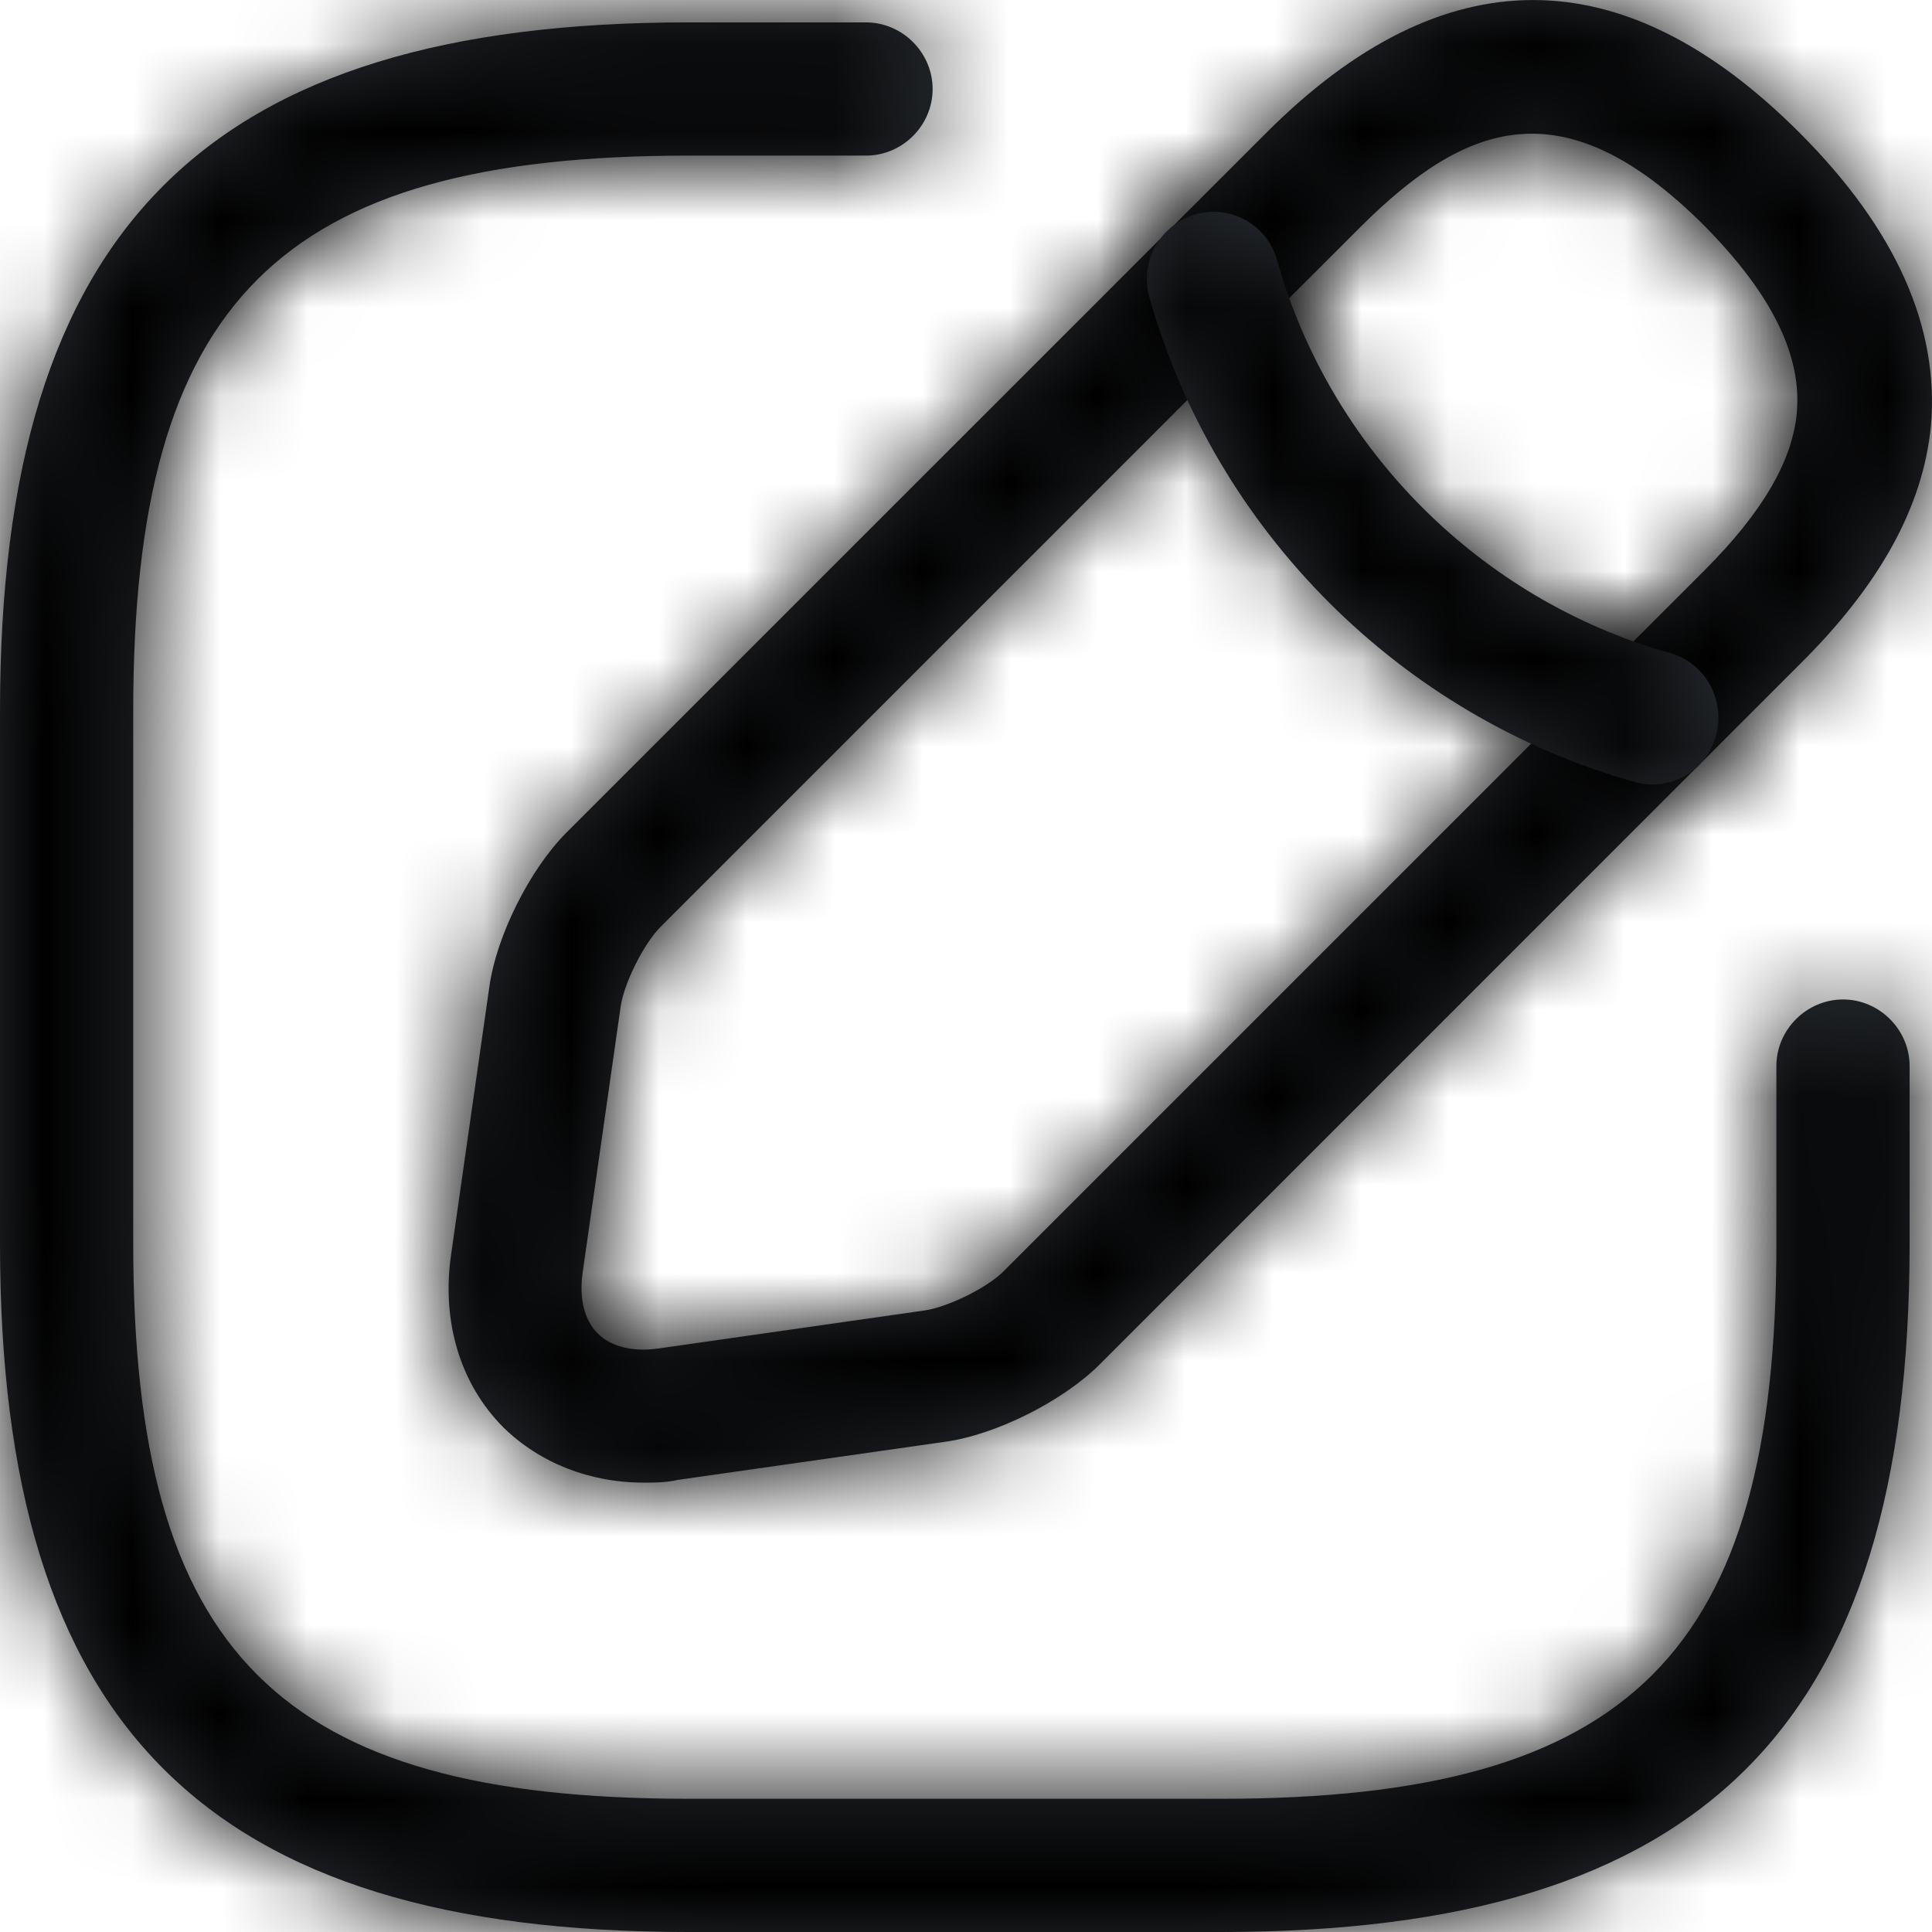 <svg width="22" height="22" viewBox="0 0 22 22" fill="none" xmlns="http://www.w3.org/2000/svg">
<mask id="path-1-inside-1_1203_3112" fill="white">
<path d="M13.907 22H7.838C2.346 22 0 19.654 0 14.162V8.094C0 2.602 2.346 0.255 7.838 0.255H9.861C10.276 0.255 10.62 0.599 10.62 1.014C10.62 1.429 10.276 1.772 9.861 1.772H7.838C3.176 1.772 1.517 3.431 1.517 8.094V14.162C1.517 18.825 3.176 20.483 7.838 20.483H13.907C18.569 20.483 20.228 18.825 20.228 14.162V12.139C20.228 11.725 20.572 11.381 20.987 11.381C21.401 11.381 21.745 11.725 21.745 12.139V14.162C21.745 19.654 19.399 22 13.907 22Z"/>
</mask>
<path d="M13.907 22H7.838C2.346 22 0 19.654 0 14.162V8.094C0 2.602 2.346 0.255 7.838 0.255H9.861C10.276 0.255 10.62 0.599 10.62 1.014C10.62 1.429 10.276 1.772 9.861 1.772H7.838C3.176 1.772 1.517 3.431 1.517 8.094V14.162C1.517 18.825 3.176 20.483 7.838 20.483H13.907C18.569 20.483 20.228 18.825 20.228 14.162V12.139C20.228 11.725 20.572 11.381 20.987 11.381C21.401 11.381 21.745 11.725 21.745 12.139V14.162C21.745 19.654 19.399 22 13.907 22Z" fill="#292D32"/>
<path d="M13.907 20H7.838V24H13.907V20ZM7.838 20C5.322 20 4.003 19.455 3.274 18.727C2.545 17.998 2 16.678 2 14.162H-2C-2 17.138 -1.372 19.737 0.446 21.555C2.263 23.372 4.863 24 7.838 24V20ZM2 14.162V8.094H-2V14.162H2ZM2 8.094C2 5.577 2.545 4.258 3.274 3.529C4.003 2.801 5.322 2.255 7.838 2.255V-1.745C4.863 -1.745 2.263 -1.117 0.446 0.701C-1.372 2.518 -2 5.118 -2 8.094H2ZM7.838 2.255H9.861V-1.745H7.838V2.255ZM9.861 2.255C9.171 2.255 8.62 1.704 8.62 1.014H12.62C12.62 -0.505 11.38 -1.745 9.861 -1.745V2.255ZM8.62 1.014C8.62 0.324 9.171 -0.228 9.861 -0.228V3.772C11.38 3.772 12.62 2.533 12.62 1.014H8.62ZM9.861 -0.228H7.838V3.772H9.861V-0.228ZM7.838 -0.228C5.366 -0.228 3.094 0.191 1.515 1.77C-0.064 3.349 -0.483 5.621 -0.483 8.094H3.517C3.517 5.903 3.927 5.015 4.343 4.599C4.759 4.183 5.648 3.772 7.838 3.772V-0.228ZM-0.483 8.094V14.162H3.517V8.094H-0.483ZM-0.483 14.162C-0.483 16.634 -0.064 18.906 1.515 20.485C3.094 22.064 5.366 22.483 7.838 22.483V18.483C5.648 18.483 4.759 18.073 4.343 17.657C3.927 17.241 3.517 16.352 3.517 14.162H-0.483ZM7.838 22.483H13.907V18.483H7.838V22.483ZM13.907 22.483C16.379 22.483 18.651 22.064 20.23 20.485C21.809 18.906 22.228 16.634 22.228 14.162H18.228C18.228 16.352 17.818 17.241 17.402 17.657C16.986 18.073 16.097 18.483 13.907 18.483V22.483ZM22.228 14.162V12.139H18.228V14.162H22.228ZM22.228 12.139C22.228 12.829 21.677 13.381 20.987 13.381V9.381C19.467 9.381 18.228 10.62 18.228 12.139H22.228ZM20.987 13.381C20.297 13.381 19.745 12.829 19.745 12.139H23.745C23.745 10.62 22.506 9.381 20.987 9.381V13.381ZM19.745 12.139V14.162H23.745V12.139H19.745ZM19.745 14.162C19.745 16.678 19.2 17.998 18.471 18.727C17.743 19.455 16.423 20 13.907 20V24C16.882 24 19.482 23.372 21.3 21.555C23.117 19.737 23.745 17.138 23.745 14.162H19.745Z" fill="black" mask="url(#path-1-inside-1_1203_3112)"/>
<mask id="path-3-inside-2_1203_3112" fill="white">
<path d="M7.332 16.883C6.715 16.883 6.149 16.66 5.734 16.256C5.238 15.76 5.026 15.042 5.137 14.284L5.572 11.239C5.653 10.653 6.037 9.894 6.452 9.479L14.422 1.51C16.435 -0.503 18.478 -0.503 20.49 1.51C21.593 2.612 22.088 3.735 21.987 4.857C21.896 5.768 21.411 6.658 20.49 7.568L12.521 15.538C12.106 15.952 11.347 16.337 10.761 16.418L7.716 16.852C7.585 16.883 7.453 16.883 7.332 16.883ZM15.494 2.582L7.524 10.552C7.332 10.744 7.11 11.189 7.069 11.452L6.634 14.496C6.594 14.789 6.654 15.032 6.806 15.184C6.958 15.335 7.201 15.396 7.494 15.356L10.538 14.921C10.801 14.88 11.256 14.658 11.438 14.466L19.408 6.496C20.066 5.838 20.409 5.252 20.46 4.706C20.521 4.048 20.177 3.35 19.408 2.571C17.79 0.953 16.677 1.408 15.494 2.582Z"/>
</mask>
<path d="M7.332 16.883C6.715 16.883 6.149 16.66 5.734 16.256C5.238 15.76 5.026 15.042 5.137 14.284L5.572 11.239C5.653 10.653 6.037 9.894 6.452 9.479L14.422 1.51C16.435 -0.503 18.478 -0.503 20.49 1.51C21.593 2.612 22.088 3.735 21.987 4.857C21.896 5.768 21.411 6.658 20.49 7.568L12.521 15.538C12.106 15.952 11.347 16.337 10.761 16.418L7.716 16.852C7.585 16.883 7.453 16.883 7.332 16.883ZM15.494 2.582L7.524 10.552C7.332 10.744 7.11 11.189 7.069 11.452L6.634 14.496C6.594 14.789 6.654 15.032 6.806 15.184C6.958 15.335 7.201 15.396 7.494 15.356L10.538 14.921C10.801 14.88 11.256 14.658 11.438 14.466L19.408 6.496C20.066 5.838 20.409 5.252 20.46 4.706C20.521 4.048 20.177 3.35 19.408 2.571C17.79 0.953 16.677 1.408 15.494 2.582Z" fill="#292D32"/>
<path d="M5.734 16.256L4.32 17.67L4.329 17.679L4.337 17.687L5.734 16.256ZM5.137 14.284L7.116 14.574L7.117 14.566L5.137 14.284ZM5.572 11.239L7.552 11.522L7.553 11.512L5.572 11.239ZM6.452 9.479L7.866 10.894L7.866 10.894L6.452 9.479ZM14.422 1.51L13.008 0.095L13.008 0.095L14.422 1.51ZM20.49 1.51L19.076 2.924L19.076 2.924L20.49 1.51ZM21.987 4.857L23.977 5.056L23.978 5.046L23.979 5.037L21.987 4.857ZM20.49 7.568L19.084 6.146L19.076 6.154L20.49 7.568ZM12.521 15.538L13.935 16.952L13.935 16.952L12.521 15.538ZM10.761 16.418L10.487 14.436L10.478 14.438L10.761 16.418ZM7.716 16.852L7.434 14.873L7.349 14.885L7.267 14.904L7.716 16.852ZM15.494 2.582L14.086 1.161L14.08 1.167L15.494 2.582ZM7.524 10.552L8.938 11.966L8.938 11.966L7.524 10.552ZM7.069 11.452L5.092 11.148L5.091 11.158L5.089 11.169L7.069 11.452ZM6.634 14.496L4.654 14.213L4.653 14.223L6.634 14.496ZM7.494 15.356L7.767 17.337L7.777 17.335L7.494 15.356ZM10.538 14.921L10.821 16.901L10.832 16.899L10.842 16.898L10.538 14.921ZM11.438 14.466L10.024 13.051L10.005 13.07L9.986 13.09L11.438 14.466ZM19.408 6.496L17.994 5.082L17.994 5.082L19.408 6.496ZM20.46 4.706L22.451 4.89L22.451 4.889L20.46 4.706ZM19.408 2.571L20.832 1.167L20.822 1.157L19.408 2.571ZM7.332 14.883C7.2 14.883 7.146 14.84 7.131 14.824L4.337 17.687C5.151 18.481 6.23 18.883 7.332 18.883V14.883ZM7.148 14.842C7.145 14.838 7.134 14.827 7.123 14.792C7.112 14.755 7.1 14.683 7.116 14.574L3.158 13.993C2.968 15.293 3.32 16.671 4.32 17.67L7.148 14.842ZM7.117 14.566L7.552 11.522L3.592 10.956L3.157 14.001L7.117 14.566ZM7.553 11.512C7.553 11.514 7.558 11.48 7.581 11.413C7.603 11.348 7.634 11.272 7.674 11.192C7.715 11.112 7.757 11.04 7.797 10.982C7.817 10.954 7.834 10.932 7.847 10.916C7.86 10.9 7.867 10.893 7.866 10.894L5.038 8.065C4.323 8.78 3.733 9.936 3.591 10.966L7.553 11.512ZM7.866 10.894L15.836 2.924L13.008 0.095L5.038 8.065L7.866 10.894ZM15.836 2.924C16.619 2.141 17.154 2 17.456 2C17.758 2 18.293 2.141 19.076 2.924L21.904 0.095C20.675 -1.134 19.182 -2 17.456 -2C15.73 -2 14.237 -1.134 13.008 0.095L15.836 2.924ZM19.076 2.924C19.919 3.767 20.026 4.339 19.995 4.678L23.979 5.037C24.151 3.13 23.266 1.457 21.904 0.095L19.076 2.924ZM19.997 4.658C19.967 4.955 19.799 5.438 19.084 6.146L21.897 8.99C23.022 7.877 23.825 6.58 23.977 5.056L19.997 4.658ZM19.076 6.154L11.106 14.123L13.935 16.952L21.904 8.982L19.076 6.154ZM11.106 14.123C11.107 14.123 11.1 14.13 11.084 14.143C11.068 14.156 11.046 14.173 11.017 14.193C10.96 14.232 10.888 14.275 10.808 14.315C10.728 14.356 10.651 14.387 10.587 14.409C10.519 14.431 10.486 14.437 10.487 14.436L11.034 18.399C12.064 18.257 13.22 17.667 13.935 16.952L11.106 14.123ZM10.478 14.438L7.434 14.873L7.999 18.832L11.043 18.398L10.478 14.438ZM7.267 14.904C7.342 14.886 7.393 14.883 7.403 14.883C7.408 14.882 7.407 14.882 7.395 14.883C7.381 14.883 7.365 14.883 7.332 14.883V18.883C7.423 18.883 7.779 18.891 8.166 18.801L7.267 14.904ZM14.08 1.167L6.11 9.137L8.938 11.966L16.908 3.996L14.08 1.167ZM6.11 9.137C5.799 9.449 5.582 9.821 5.454 10.075C5.325 10.33 5.158 10.721 5.092 11.148L9.046 11.756C9.037 11.814 9.027 11.854 9.021 11.874C9.016 11.895 9.012 11.906 9.011 11.907C9.01 11.909 9.015 11.896 9.026 11.875C9.037 11.854 9.044 11.843 9.042 11.845C9.041 11.847 9.034 11.857 9.02 11.874C9.007 11.891 8.98 11.924 8.938 11.966L6.11 9.137ZM5.089 11.169L4.654 14.213L8.614 14.779L9.049 11.735L5.089 11.169ZM4.653 14.223C4.562 14.884 4.644 15.85 5.392 16.598L8.22 13.77C8.665 14.214 8.626 14.694 8.615 14.769L4.653 14.223ZM5.392 16.598C6.14 17.346 7.106 17.428 7.767 17.337L7.221 13.374C7.296 13.364 7.776 13.325 8.22 13.77L5.392 16.598ZM7.777 17.335L10.821 16.901L10.255 12.941L7.211 13.376L7.777 17.335ZM10.842 16.898C11.264 16.833 11.654 16.668 11.913 16.539C12.16 16.415 12.562 16.187 12.89 15.841L9.986 13.09C10.038 13.036 10.079 13.001 10.101 12.983C10.124 12.964 10.139 12.954 10.144 12.951C10.152 12.945 10.145 12.951 10.124 12.961C10.115 12.966 10.107 12.97 10.1 12.973C10.092 12.976 10.088 12.977 10.09 12.977C10.09 12.976 10.1 12.973 10.12 12.968C10.138 12.963 10.177 12.953 10.234 12.944L10.842 16.898ZM12.852 15.88L20.822 7.91L17.994 5.082L10.024 13.051L12.852 15.88ZM20.822 7.91C21.602 7.13 22.337 6.127 22.451 4.89L18.468 4.521C18.476 4.439 18.498 4.442 18.437 4.546C18.373 4.656 18.242 4.834 17.994 5.082L20.822 7.91ZM22.451 4.889C22.593 3.351 21.75 2.097 20.831 1.167L17.985 3.976C18.273 4.269 18.401 4.466 18.451 4.568C18.493 4.654 18.459 4.624 18.468 4.522L22.451 4.889ZM20.822 1.157C19.816 0.151 18.579 -0.598 17.104 -0.462C15.741 -0.336 14.738 0.515 14.086 1.161L16.902 4.002C17.142 3.764 17.311 3.631 17.426 3.56C17.532 3.495 17.539 3.515 17.472 3.521C17.39 3.529 17.36 3.502 17.422 3.532C17.505 3.571 17.695 3.687 17.994 3.986L20.822 1.157Z" fill="black" mask="url(#path-3-inside-2_1203_3112)"/>
<mask id="path-5-inside-3_1203_3112" fill="white">
<path d="M18.812 8.933C18.741 8.933 18.67 8.923 18.609 8.903C15.949 8.154 13.835 6.04 13.087 3.38C12.976 2.976 13.209 2.561 13.613 2.44C14.018 2.328 14.432 2.561 14.543 2.966C15.15 5.12 16.86 6.829 19.014 7.436C19.419 7.547 19.651 7.972 19.54 8.377C19.449 8.72 19.145 8.933 18.812 8.933Z"/>
</mask>
<path d="M18.812 8.933C18.741 8.933 18.67 8.923 18.609 8.903C15.949 8.154 13.835 6.04 13.087 3.38C12.976 2.976 13.209 2.561 13.613 2.44C14.018 2.328 14.432 2.561 14.543 2.966C15.15 5.12 16.86 6.829 19.014 7.436C19.419 7.547 19.651 7.972 19.54 8.377C19.449 8.72 19.145 8.933 18.812 8.933Z" fill="#292D32"/>
<path d="M18.609 8.903L19.242 7.005L19.197 6.99L19.151 6.977L18.609 8.903ZM13.087 3.38L11.159 3.911L11.162 3.922L13.087 3.38ZM13.613 2.44L13.083 0.511L13.06 0.517L13.038 0.524L13.613 2.44ZM14.543 2.966L12.615 3.496L12.618 3.508L14.543 2.966ZM19.014 7.436L18.472 9.361L18.484 9.364L19.014 7.436ZM19.54 8.377L17.611 7.846L17.609 7.856L17.606 7.865L19.54 8.377ZM18.812 6.933C18.917 6.933 19.065 6.946 19.242 7.005L17.977 10.8C18.275 10.899 18.565 10.933 18.812 10.933V6.933ZM19.151 6.977C17.162 6.418 15.572 4.828 15.012 2.839L11.162 3.922C12.099 7.253 14.737 9.891 18.068 10.828L19.151 6.977ZM15.015 2.85C15.197 3.51 14.807 4.17 14.188 4.355L13.038 0.524C11.61 0.953 10.755 2.441 11.159 3.911L15.015 2.85ZM14.143 4.368C13.496 4.546 12.8 4.169 12.615 3.496L16.472 2.435C16.064 0.953 14.539 0.111 13.083 0.511L14.143 4.368ZM12.618 3.508C13.414 6.332 15.647 8.565 18.472 9.361L19.556 5.511C18.072 5.093 16.887 3.907 16.469 2.423L12.618 3.508ZM18.484 9.364C17.787 9.173 17.44 8.47 17.611 7.846L21.468 8.907C21.862 7.474 21.05 5.922 19.544 5.508L18.484 9.364ZM17.606 7.865C17.761 7.281 18.291 6.933 18.812 6.933V10.933C20 10.933 21.137 10.16 21.473 8.888L17.606 7.865Z" fill="black" mask="url(#path-5-inside-3_1203_3112)"/>
</svg>
